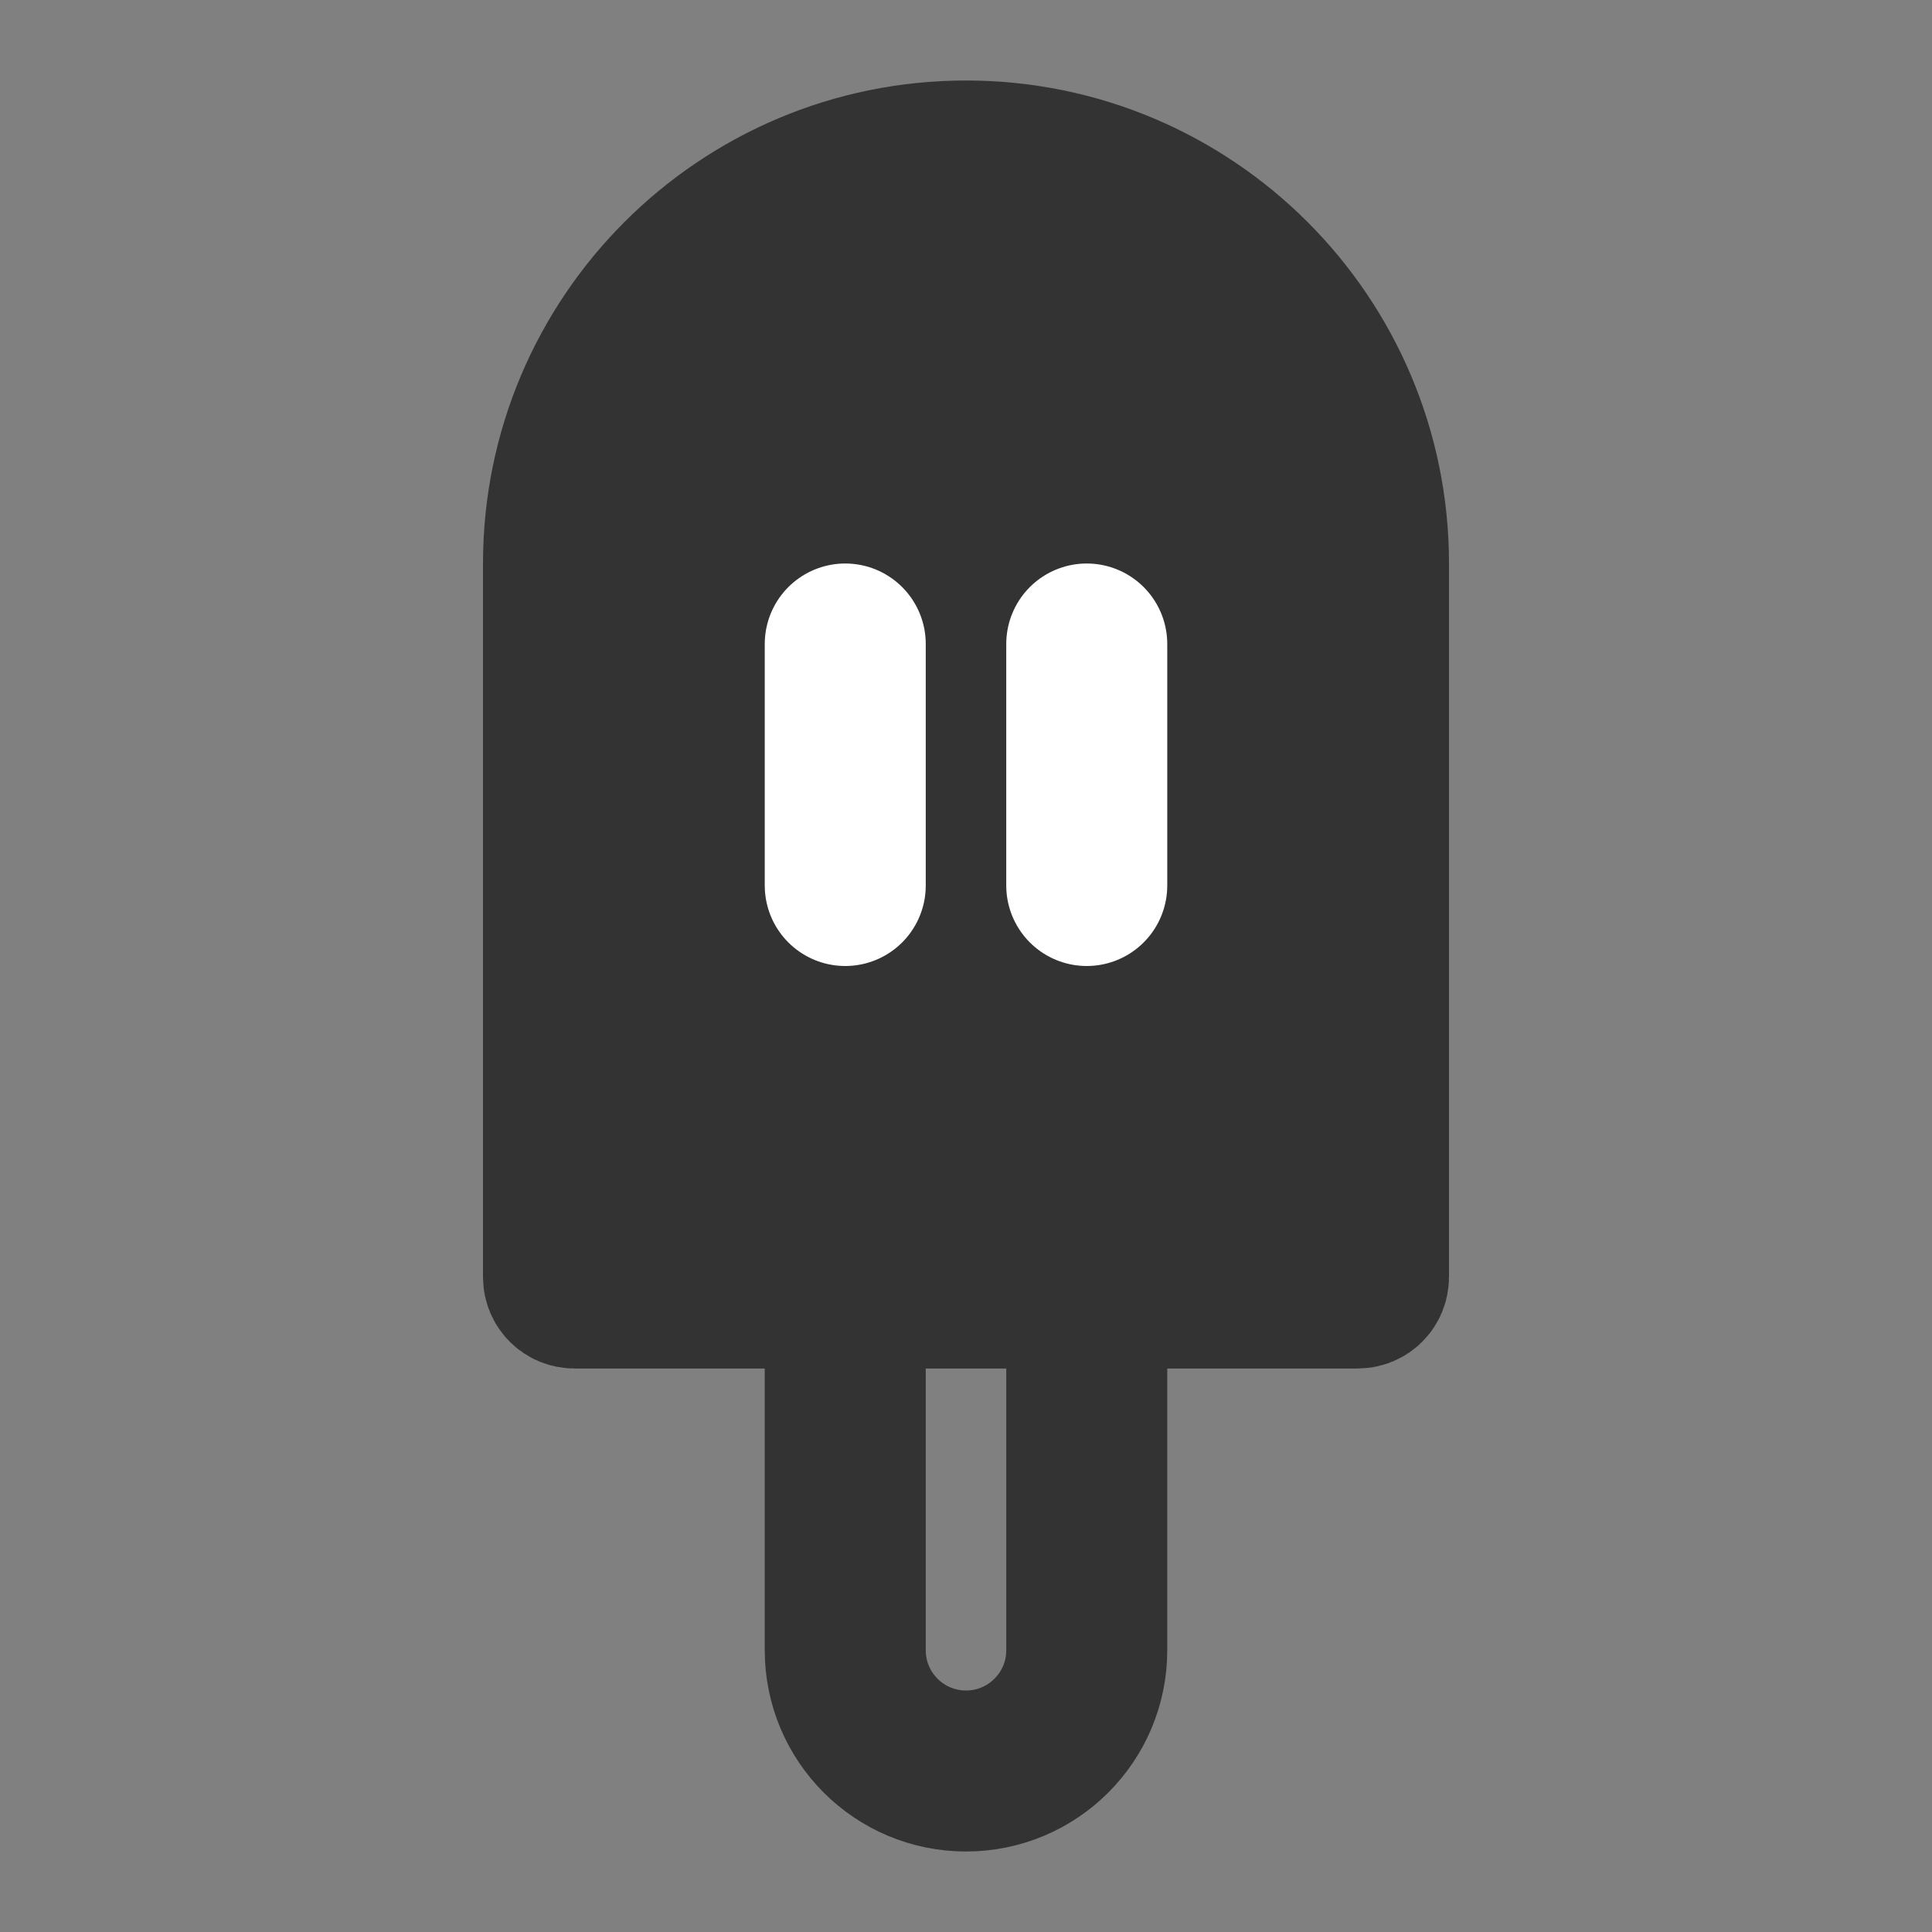 <svg width="24" height="24" viewBox="0 0 24 24" fill="none" xmlns="http://www.w3.org/2000/svg">
<rect x="0" y="0" width="24" height="24" fill="#808080" stroke="none"/>
<path d="M7 7C7 4.239 9.239 2 12 2C14.761 2 17 4.239 17 7V15.865C17 15.94 16.94 16 16.865 16H7.135C7.06 16 7 15.94 7 15.865V7Z" fill="#333333" stroke="#333333" stroke-width="2"/>
<path d="M10.5 8V11" stroke="white" stroke-width="2" stroke-linecap="round" stroke-linejoin="round"/>
<path d="M13.5 8V11" stroke="white" stroke-width="2" stroke-linecap="round" stroke-linejoin="round"/>
<path d="M10.5 16V20.5C10.5 21.328 11.171 22 12 22C12.829 22 13.5 21.328 13.5 20.5V16" stroke="#333333" stroke-width="2" stroke-linecap="round" stroke-linejoin="round"/>
</svg>

